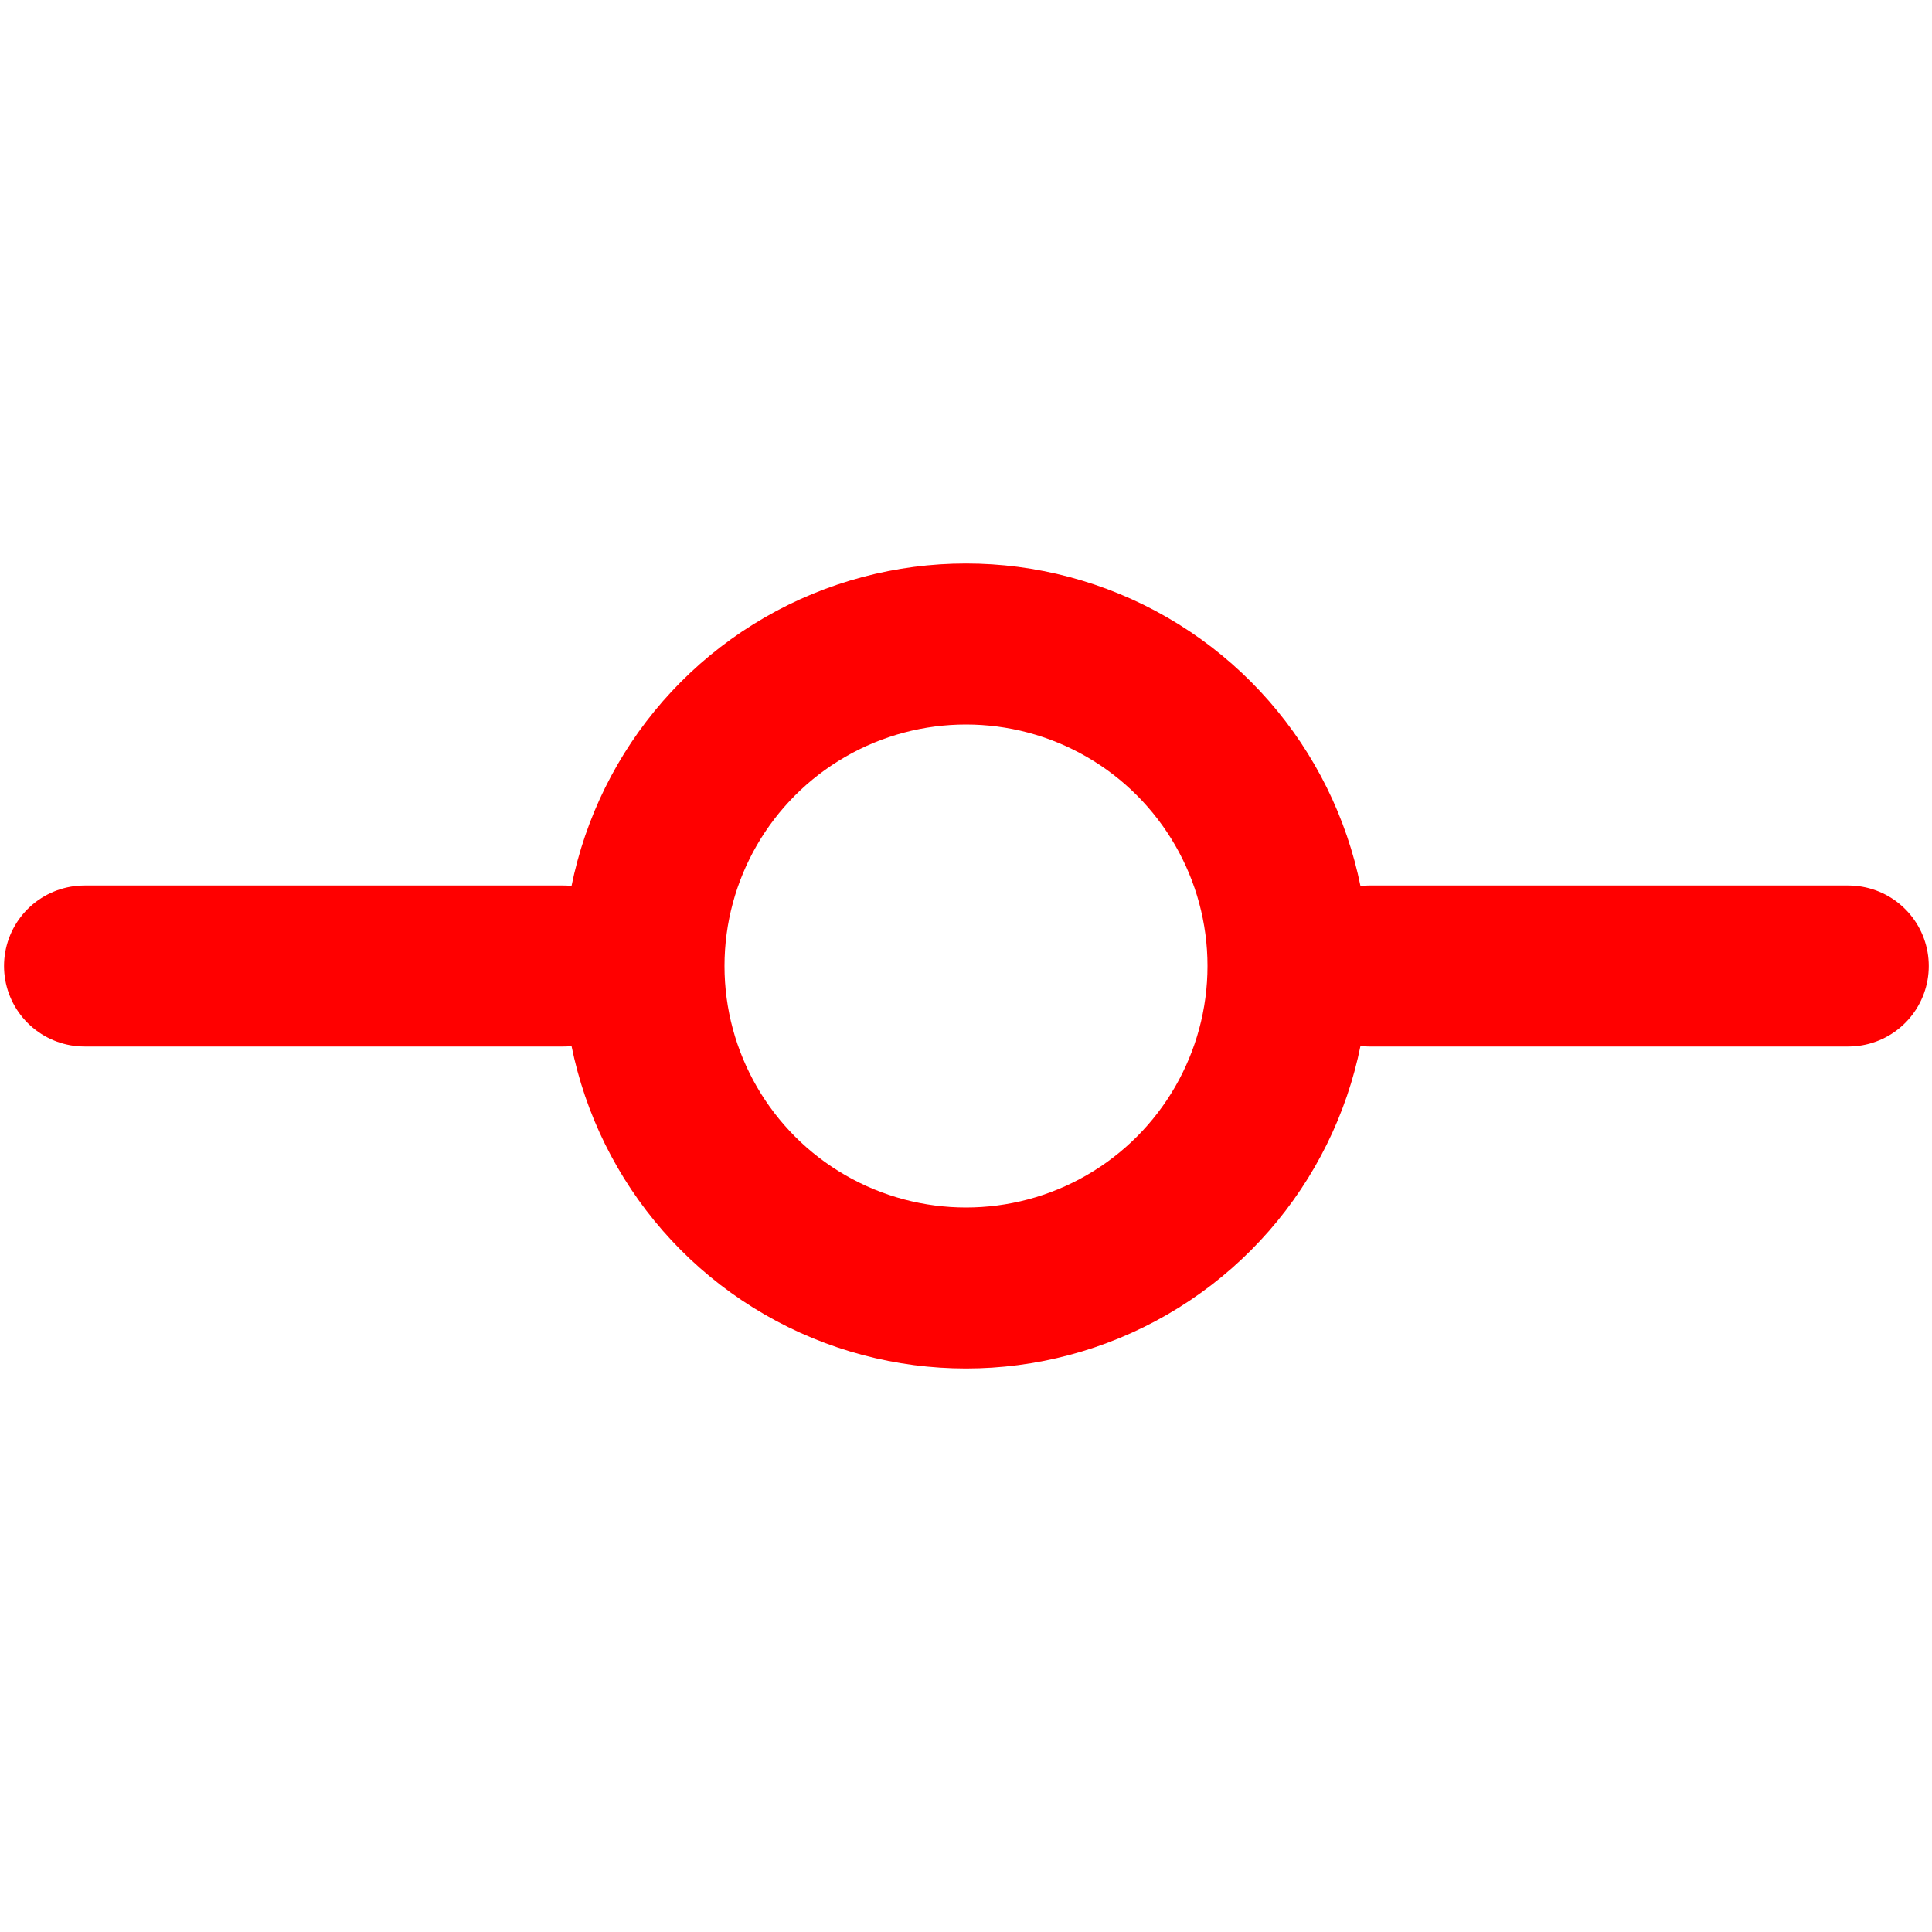<svg xmlns="http://www.w3.org/2000/svg" width="24" height="24" viewBox="0 0 24 24" fill="none" stroke="#ff0000" stroke-width="2" stroke-linecap="round" stroke-linejoin="round" class="feather feather-git-commit"><circle cx="12" cy="12" r="4"></circle><line x1="1.05" y1="12" x2="7" y2="12"></line><line x1="17.01" y1="12" x2="22.96" y2="12"></line></svg>